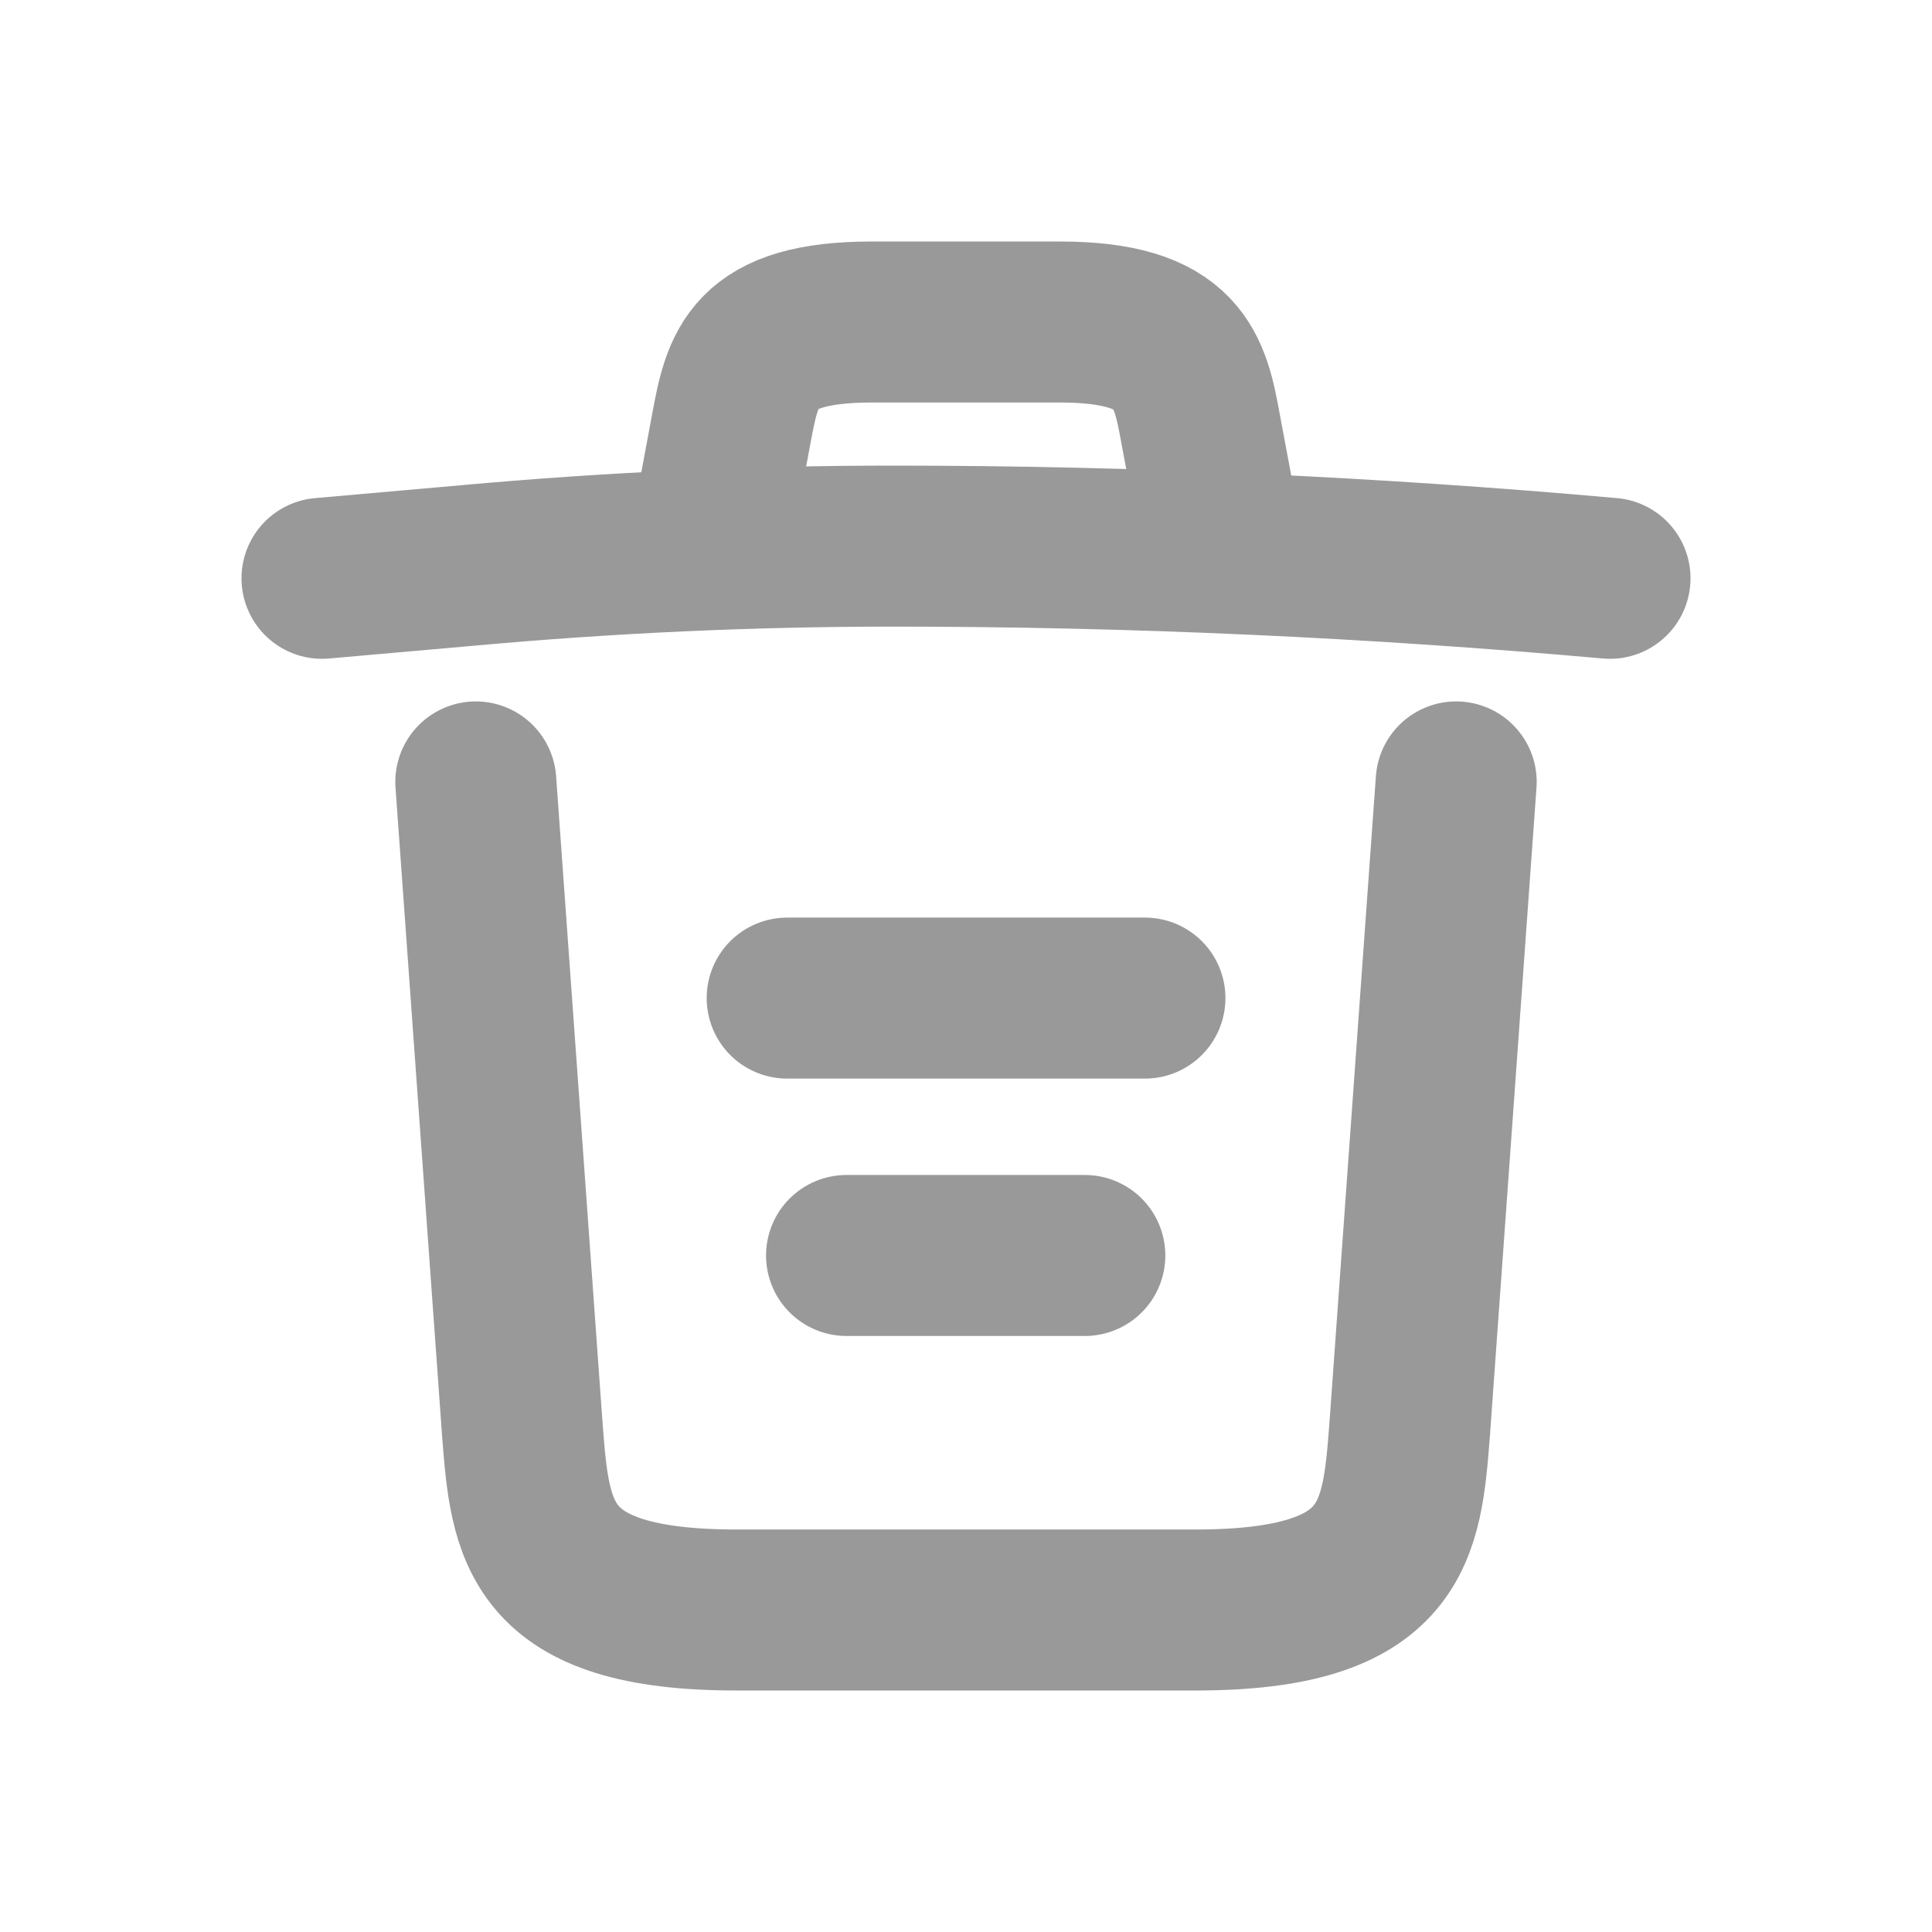 <svg width="18" height="18" viewBox="0 0 18 18" fill="none" xmlns="http://www.w3.org/2000/svg">
<path d="M15 5.388C12.78 5.19 10.547 5.088 8.32 5.088C7 5.088 5.68 5.148 4.36 5.268L3 5.388" stroke="#999999" stroke-width="1.5" stroke-linecap="round" stroke-linejoin="round"/>
<path d="M6.667 4.782L6.813 3.996C6.92 3.426 7 3 8.127 3H9.873C11 3 11.086 3.45 11.187 4.002L11.333 4.782" stroke="#999999" stroke-width="1.5" stroke-linecap="round" stroke-linejoin="round"/>
<path d="M13.567 7.285L13.133 13.326C13.06 14.268 13 15 11.14 15H6.86C5 15 4.94 14.268 4.867 13.326L4.433 7.285" stroke="#999999" stroke-width="1.5" stroke-linecap="round" stroke-linejoin="round"/>
<path d="M7.887 11.697H10.107" stroke="#999999" stroke-width="1.5" stroke-linecap="round" stroke-linejoin="round"/>
<path d="M7.334 9.299H10.667" stroke="#999999" stroke-width="1.5" stroke-linecap="round" stroke-linejoin="round"/>
</svg>
